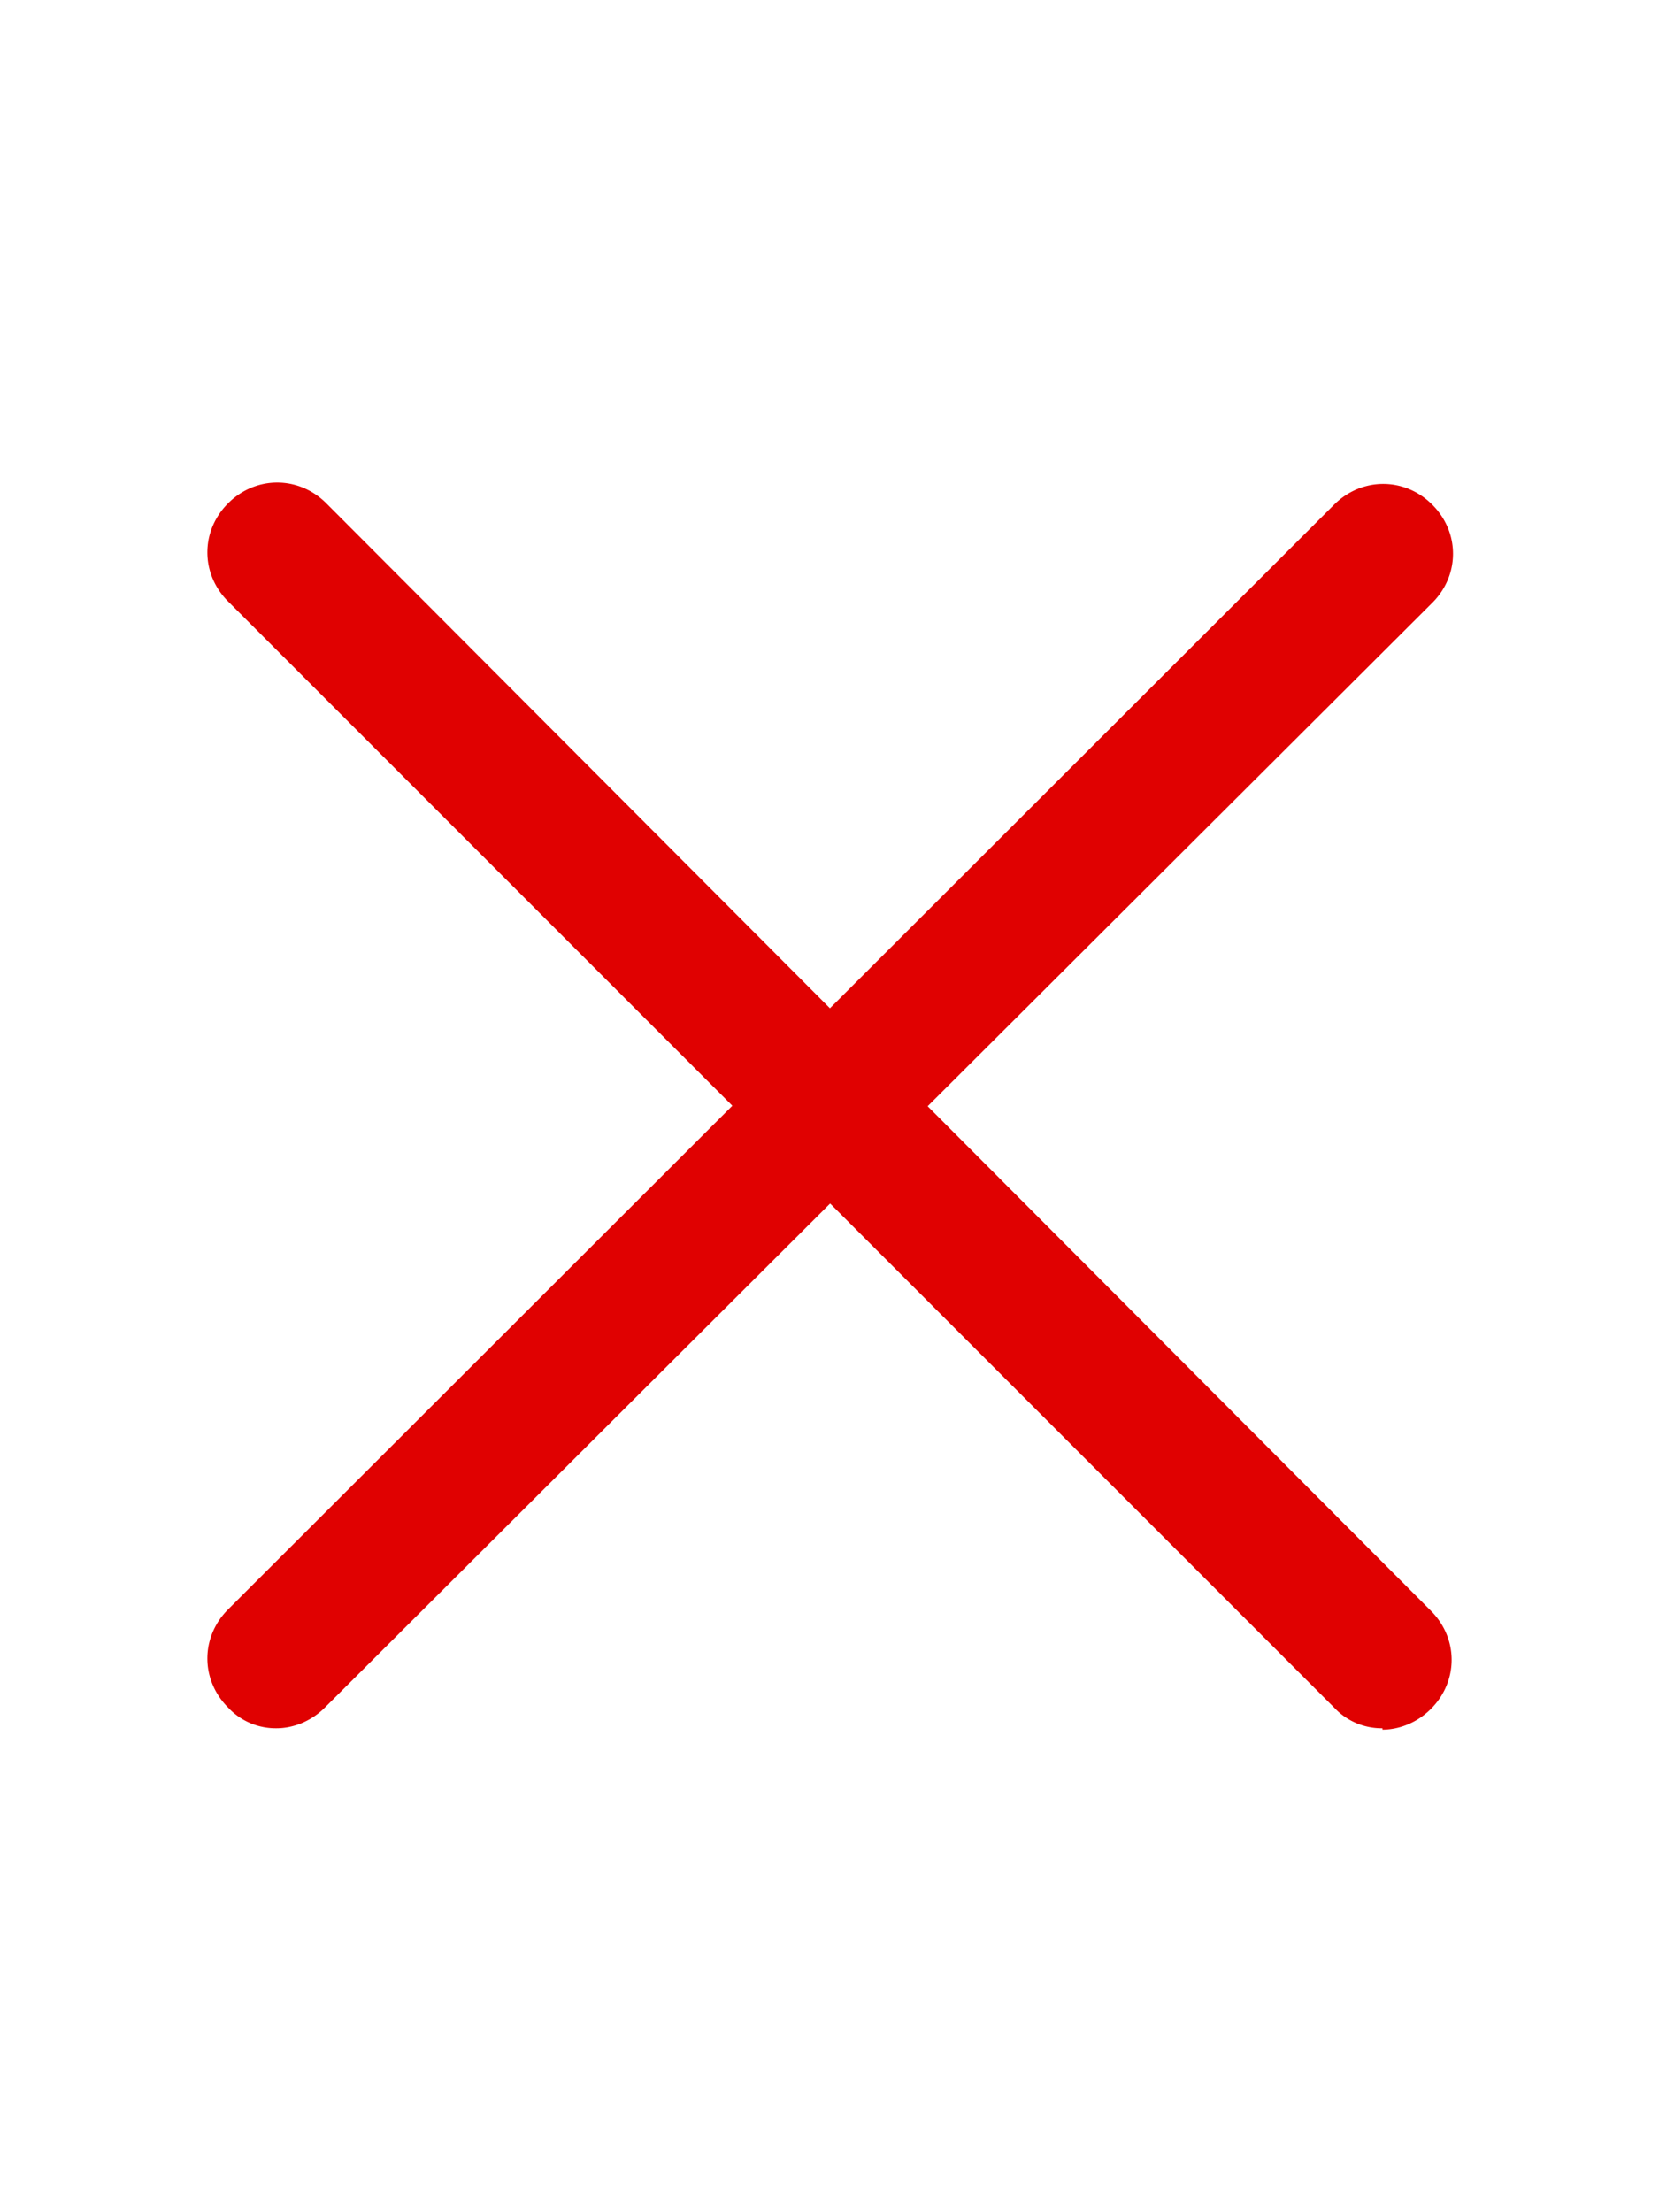 <svg xmlns="http://www.w3.org/2000/svg" width="36" height="48" viewBox="0 0 12 16"><path fill="#e00101" d="M10 12.5a.47.47 0 0 1-.35-.15l-8-8c-.2-.2-.2-.51 0-.71c.2-.2.51-.2.71 0l7.99 8.01c.2.2.2.51 0 .71c-.1.1-.23.15-.35.15Z"/><path fill="#e00101" d="M2 12.5a.47.47 0 0 1-.35-.15c-.2-.2-.2-.51 0-.71l8-7.99c.2-.2.51-.2.71 0c.2.2.2.51 0 .71l-8.01 7.99c-.1.1-.23.15-.35.15"/></svg>